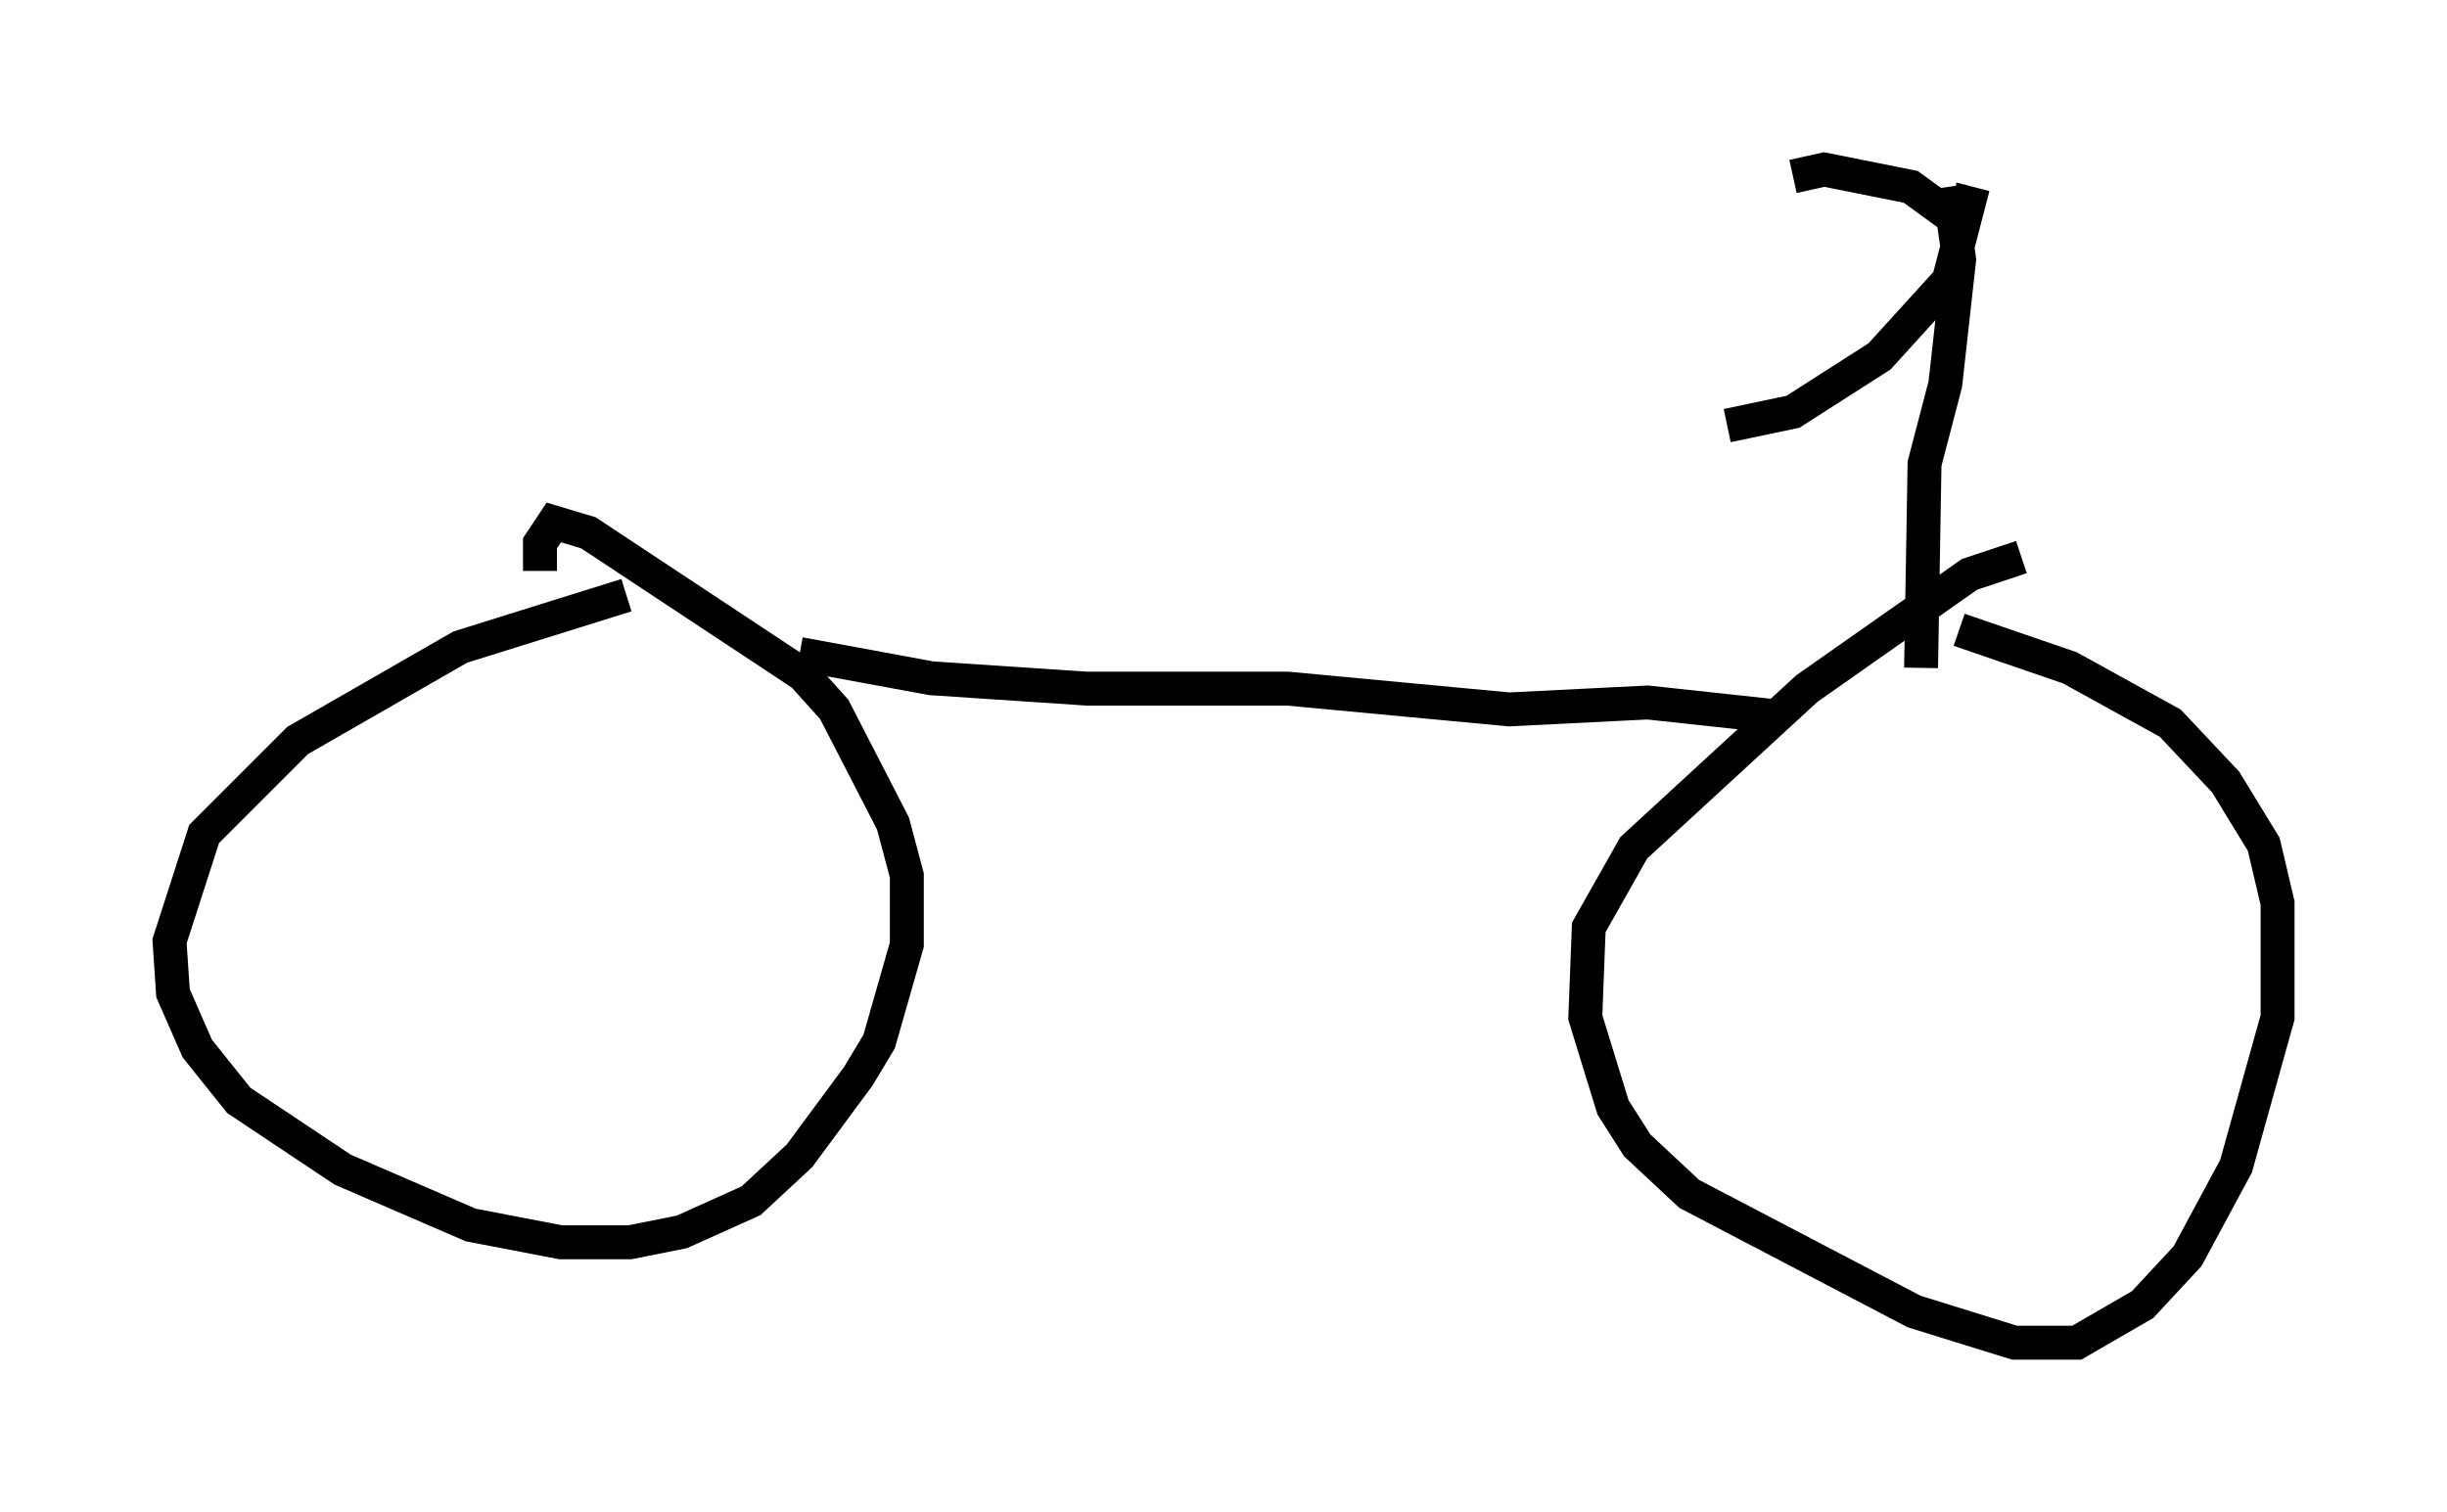 <?xml version="1.0" encoding="utf-8" ?>
<svg baseProfile="full" height="44.607" version="1.1" width="72.169" xmlns="http://www.w3.org/2000/svg" xmlns:ev="http://www.w3.org/2001/xml-events" xmlns:xlink="http://www.w3.org/1999/xlink"><defs /><rect fill="white" height="44.607" width="72.169" x="0" y="0" /><path d="M19.496, 17.556 m-1.021, 0.0 l-4.9, 1.531 -4.798, 2.756 l-2.756, 2.756 -1.021, 3.165 l0.102, 1.531 0.715, 1.633 l1.225, 1.531 3.063, 2.042 l3.777, 1.633 2.654, 0.51 l2.042, 0.0 1.531, -0.306 l2.042, -0.919 1.429, -1.327 l1.735, -2.348 0.613, -1.021 l0.817, -2.858 0.0, -2.042 l-0.408, -1.531 -1.735, -3.369 l-0.919, -1.021 -6.329, -4.185 l-1.021, -0.306 -0.408, 0.613 l0.0, 0.817 m43.692, -0.408 l-1.531, 0.51 -4.798, 3.369 l-5.104, 4.696 -1.327, 2.348 l-0.102, 2.654 0.817, 2.654 l0.715, 1.123 1.531, 1.429 l6.635, 3.471 2.96, 0.919 l1.838, 0.0 1.94, -1.123 l1.327, -1.429 1.429, -2.654 l1.225, -4.39 0.0, -3.369 l-0.408, -1.735 -1.123, -1.838 l-1.633, -1.735 -2.96, -1.633 l-3.267, -1.123 m-34.198, 0.715 l3.879, 0.715 4.594, 0.306 l5.921, 0.0 6.533, 0.613 l4.083, -0.204 3.777, 0.408 m4.288, -1.429 l0.102, -6.023 0.613, -2.348 l0.408, -3.675 -0.306, -2.144 m0.0, 0.817 l-1.123, -0.817 -2.552, -0.51 l-0.919, 0.204 m5.308, 0.306 l-0.715, 2.756 -2.042, 2.246 l-2.552, 1.633 -1.94, 0.408 " fill="none" stroke="black" stroke-width="1" /></svg>